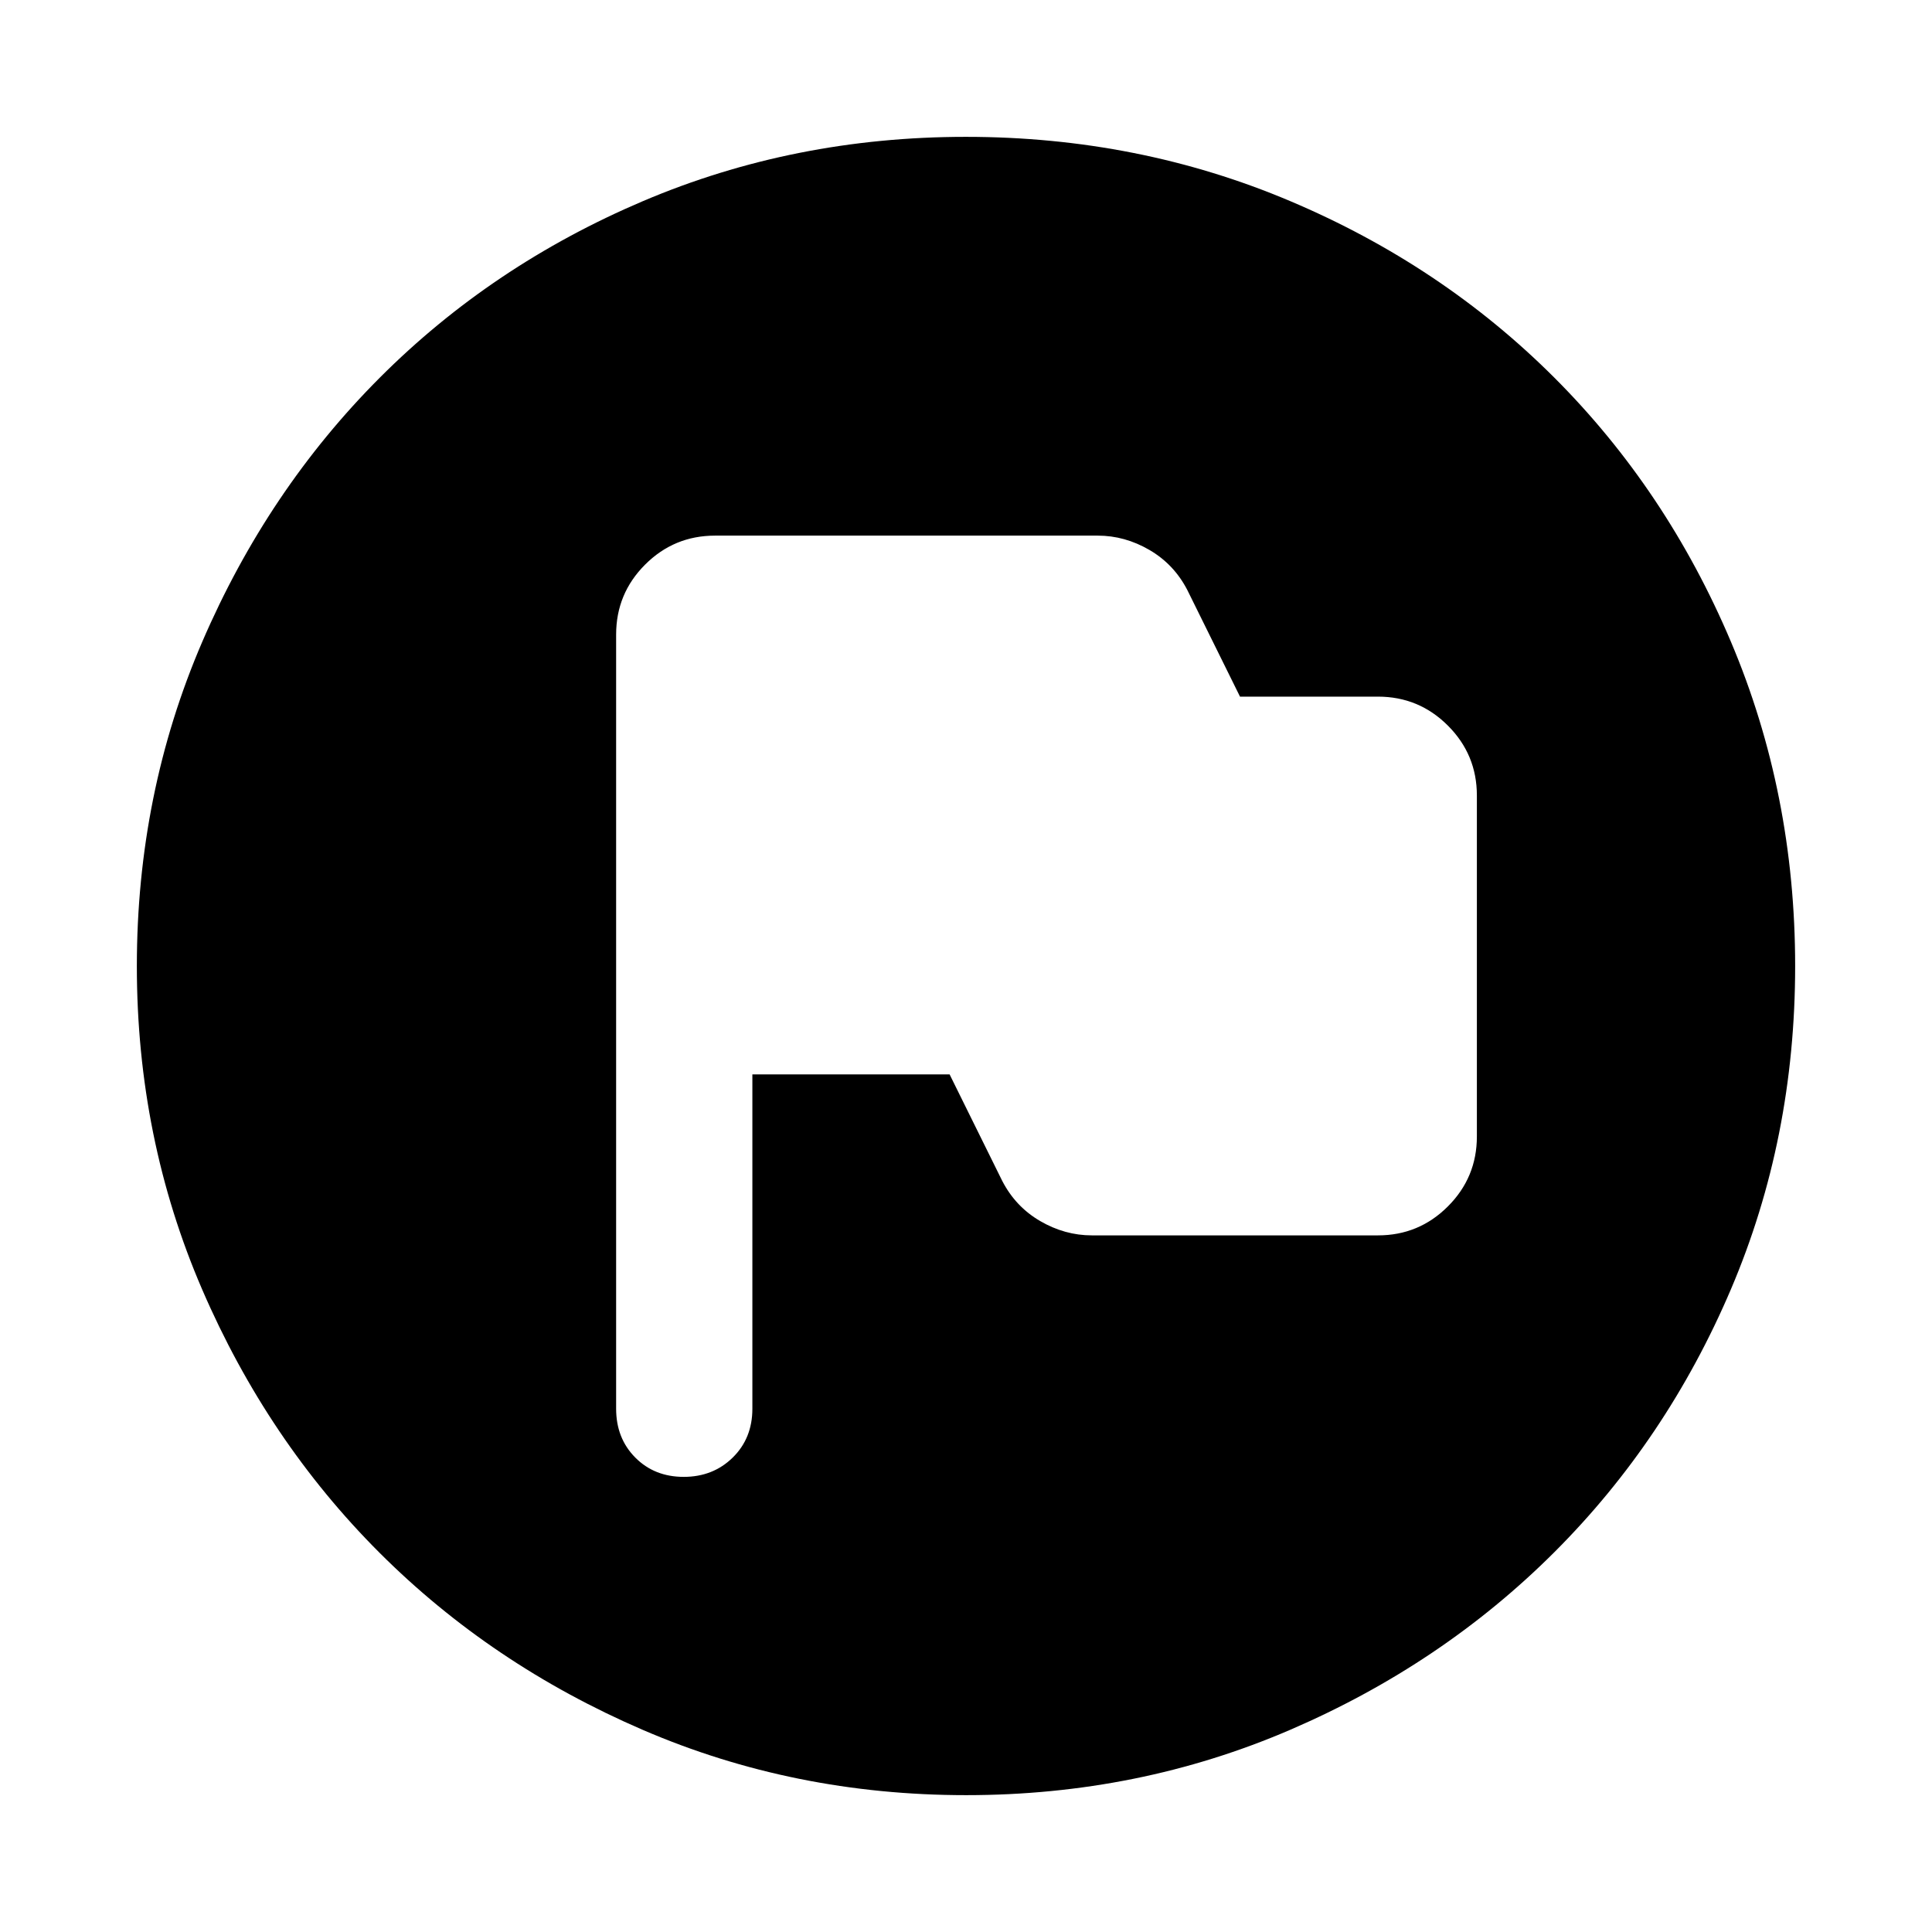 <svg xmlns="http://www.w3.org/2000/svg" height="24" viewBox="0 -960 960 960" width="24"><path d="M373.85-426.15h98L498-373.23q6.62 12.84 18.85 19.96 12.23 7.12 25.69 7.12h142.15q20.37 0 34.76-14.4 14.4-14.39 14.4-34.76v-169.38q0-20.37-14.4-34.76-14.39-14.4-34.76-14.4h-68.54L590-666.77q-6.62-12.84-18.85-19.96-12.23-7.12-25.69-7.12H355.31q-20.37 0-34.76 14.4-14.4 14.39-14.4 34.76V-260q0 14.67 9.52 24.26 9.52 9.59 24.08 9.59 14.56 0 24.33-9.59 9.77-9.59 9.77-24.26v-166.15ZM520-520ZM480.07-68q-85.48 0-160.69-32.44t-130.84-88.05q-55.63-55.61-88.09-130.79Q68-394.46 68-479.93q0-85.74 32.5-161.17 32.5-75.43 88.21-131.23 55.71-55.8 130.79-87.74Q394.57-892 479.93-892q85.73 0 161.15 31.92 75.43 31.92 131.24 87.71 55.81 55.79 87.75 131.21Q892-565.74 892-479.98q0 85.75-31.92 160.62t-87.7 130.6q-55.78 55.73-131.18 88.25Q565.8-68 480.07-68Z"/></svg>